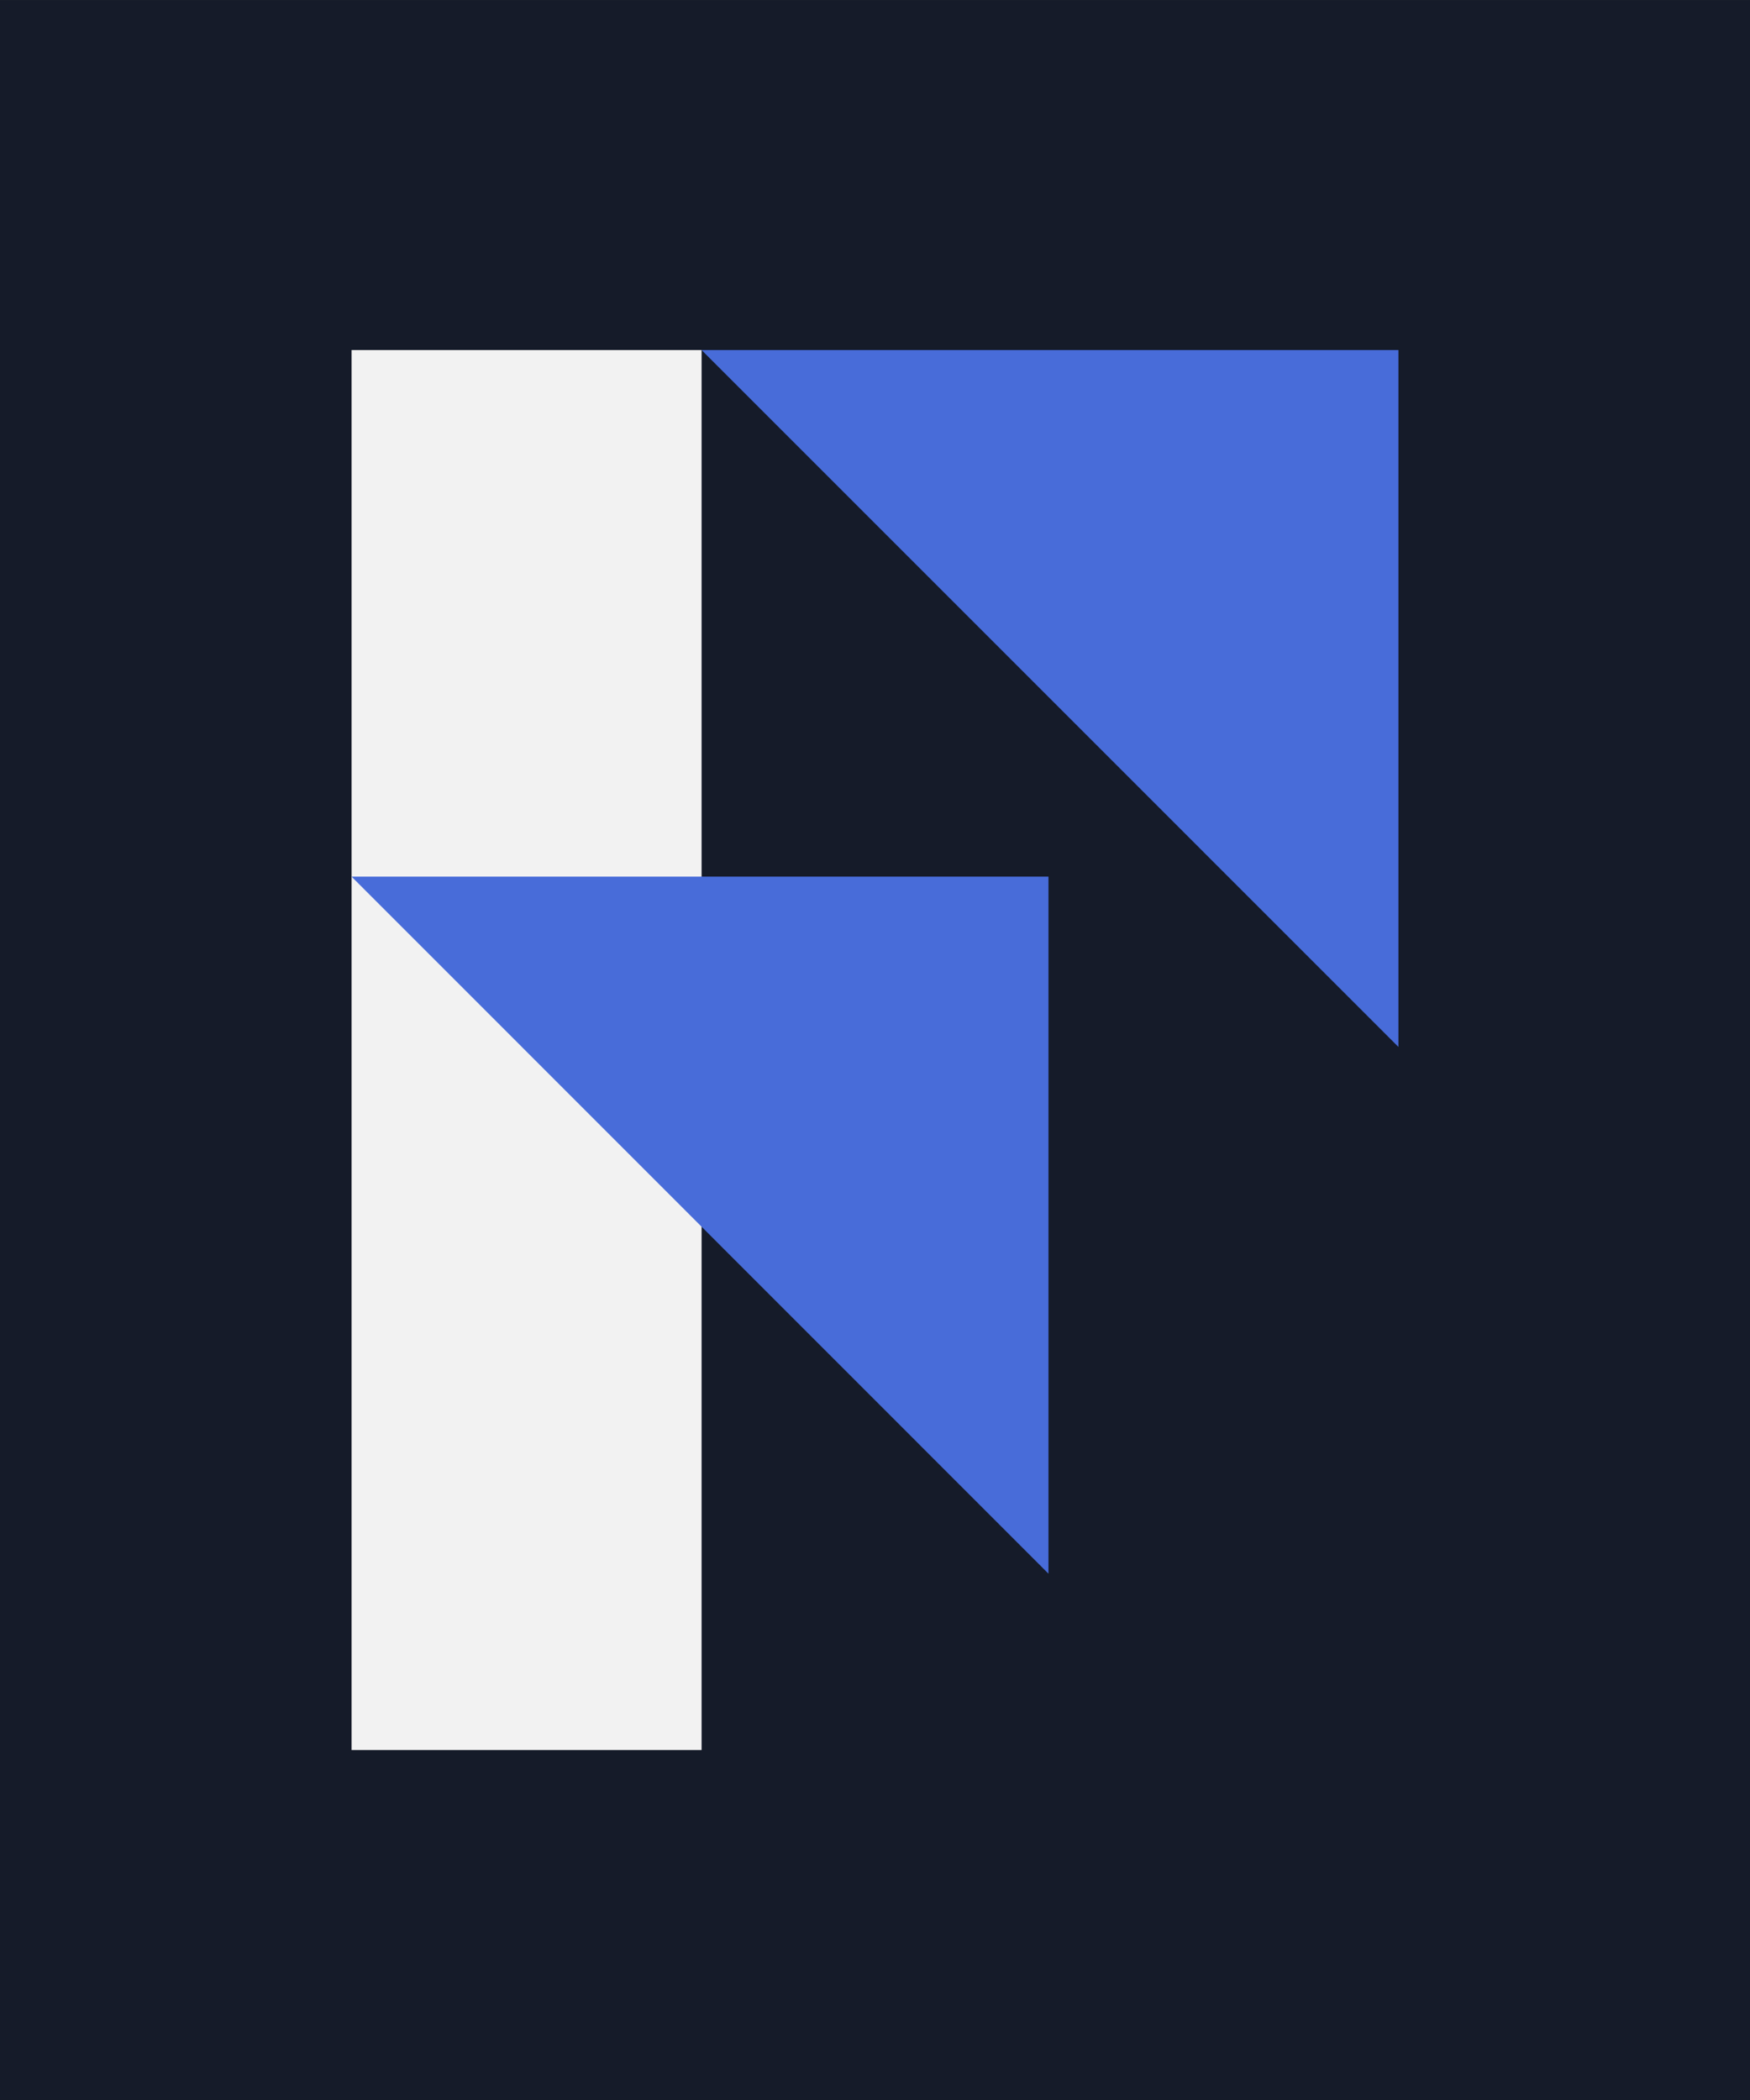<svg xmlns="http://www.w3.org/2000/svg" width="32" height="38.4"><rect width="100%" height="100%" fill="#333333" stroke="none"/><g data-name="Group 1396"><g data-name="Group 1395"><path data-name="Rectangle 398" fill="#151b29" d="M0 .001h32v38.4H0z"/><g data-name="Group 1394"><path data-name="Path 1121" d="M25.571 19.144 12.829 6.401h12.742Z" fill="#486cd9"/><path data-name="Rectangle 399" fill="#f2f2f2" d="M6.429 6.401h6.4v25.6h-6.4z"/><path data-name="Path 1122" d="M19.172 28.776 6.429 16.03h12.743Z" fill="#486cd9"/></g></g></g></svg>